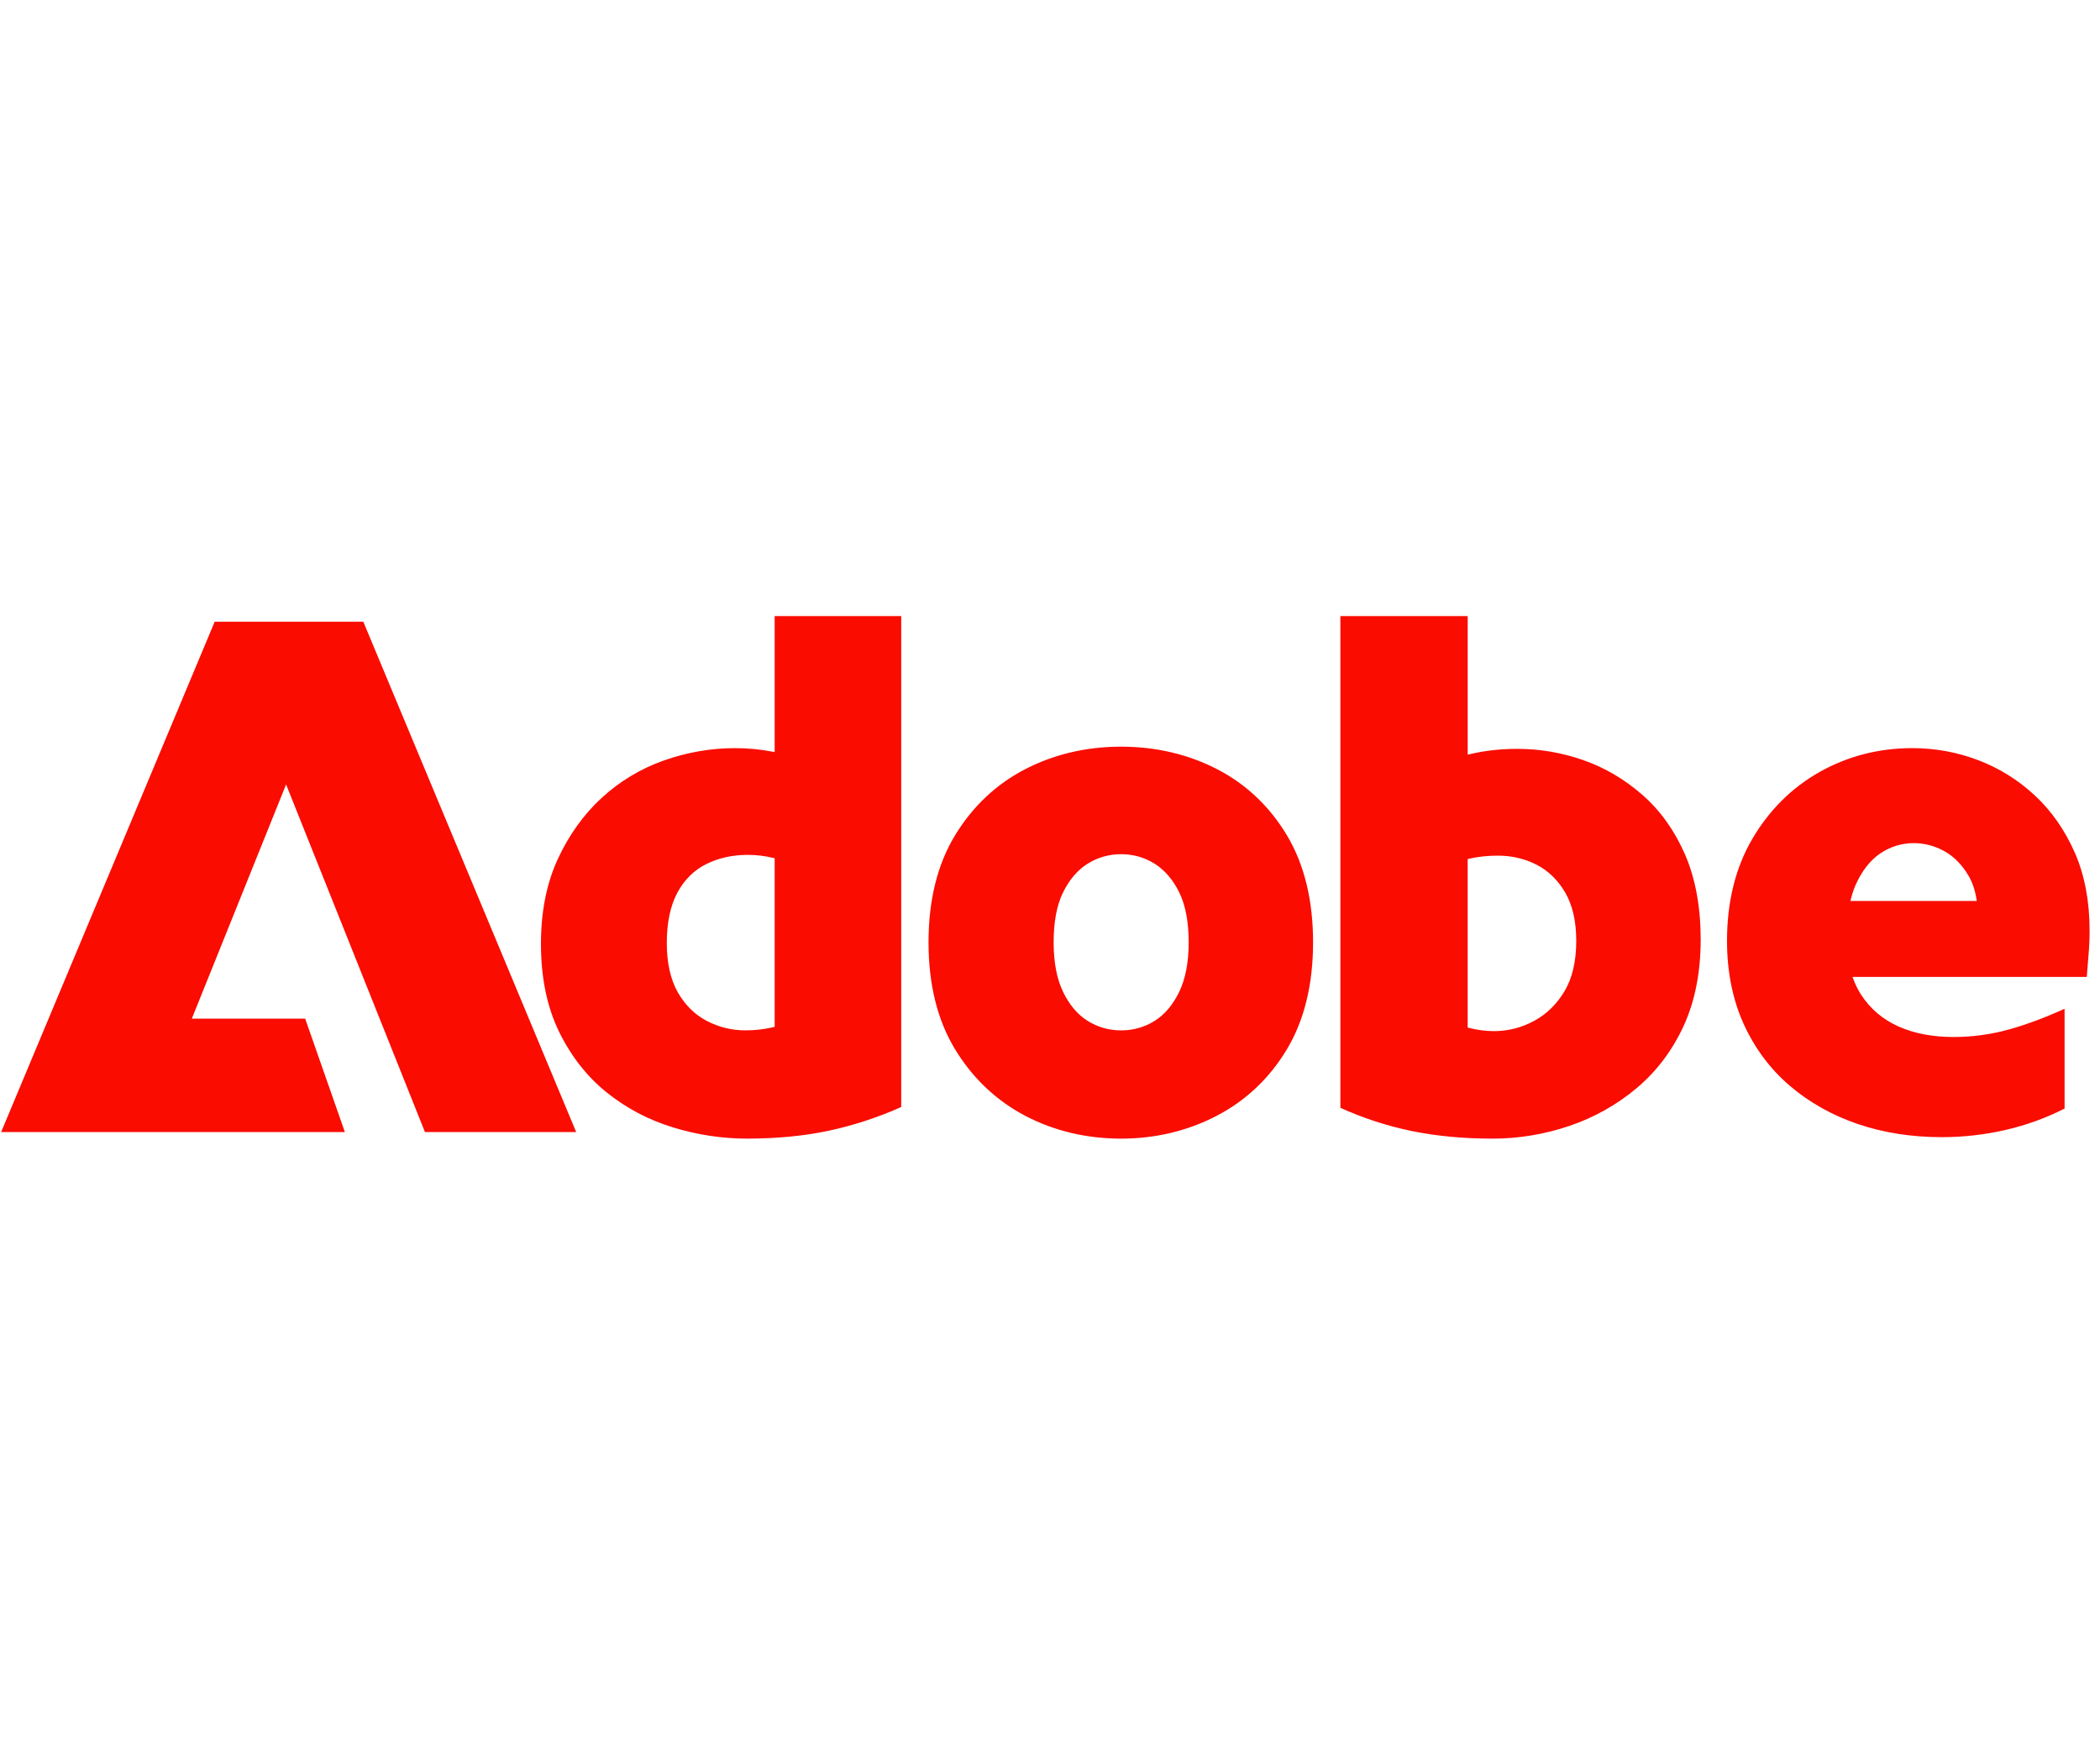 <svg width="111" height="93" viewBox="0 0 111 93" fill="none" xmlns="http://www.w3.org/2000/svg">
<g clip-path="url(#clip0_1_181)">
<g clip-path="url(#clip1_1_181)">
<g clip-path="url(#clip2_1_181)">
<path d="M40.946 32.561V39.749L40.813 39.724C40.179 39.602 39.52 39.54 38.853 39.54C37.578 39.54 36.308 39.76 35.084 40.194C33.86 40.628 32.755 41.293 31.799 42.172C30.845 43.051 30.062 44.143 29.476 45.419C28.89 46.691 28.593 48.192 28.593 49.878C28.593 51.666 28.915 53.23 29.551 54.53C30.188 55.83 31.035 56.908 32.066 57.736C33.099 58.565 34.275 59.186 35.564 59.581C36.855 59.978 38.171 60.177 39.473 60.177C41.064 60.177 42.531 60.035 43.84 59.753C45.122 59.477 46.401 59.057 47.636 58.508V32.561H40.946ZM40.946 54.271L40.859 54.292C40.387 54.401 39.895 54.456 39.397 54.456C38.682 54.456 37.998 54.288 37.364 53.959C36.726 53.626 36.207 53.114 35.823 52.438C35.441 51.764 35.245 50.889 35.245 49.838C35.245 48.763 35.433 47.869 35.802 47.183C36.175 46.491 36.694 45.979 37.348 45.659C37.994 45.342 38.723 45.181 39.515 45.181C39.974 45.181 40.426 45.234 40.861 45.34L40.946 45.36V54.271ZM68.023 44.147C67.107 42.619 65.867 41.445 64.338 40.655C63.571 40.258 62.762 39.962 61.914 39.763C61.067 39.563 60.18 39.462 59.261 39.462C57.424 39.462 55.716 39.863 54.185 40.655C52.655 41.445 51.41 42.619 50.48 44.149C49.549 45.677 49.079 47.579 49.079 49.801C49.079 52.024 49.55 53.926 50.48 55.454C51.41 56.983 52.657 58.165 54.185 58.968C55.716 59.771 57.423 60.178 59.261 60.178C61.073 60.178 62.774 59.771 64.318 58.968C65.859 58.165 67.107 56.982 68.023 55.455C68.941 53.925 69.405 52.023 69.405 49.8C69.405 47.579 68.941 45.677 68.023 44.147ZM62.333 52.413C62.167 52.757 61.974 53.06 61.757 53.319C61.539 53.575 61.297 53.788 61.029 53.956C60.496 54.288 59.9 54.457 59.26 54.457C58.62 54.457 58.025 54.288 57.492 53.956C56.957 53.622 56.519 53.104 56.188 52.413C55.858 51.73 55.692 50.851 55.692 49.801C55.692 48.727 55.858 47.841 56.188 47.169C56.519 46.493 56.957 45.981 57.492 45.647C58.025 45.314 58.62 45.145 59.26 45.145C59.9 45.145 60.494 45.314 61.029 45.647C61.562 45.981 62.002 46.494 62.333 47.169C62.663 47.842 62.83 48.728 62.83 49.801C62.83 50.85 62.663 51.728 62.333 52.413ZM89.067 45.164C88.519 43.903 87.763 42.844 86.822 42.018C85.879 41.191 84.826 40.571 83.693 40.175C82.558 39.778 81.386 39.578 80.215 39.578C79.319 39.578 78.48 39.672 77.714 39.854L77.578 39.887V32.561H70.848V58.548C72.057 59.097 73.322 59.508 74.604 59.773C75.912 60.042 77.355 60.178 78.894 60.178C80.272 60.178 81.64 59.952 82.957 59.505C84.27 59.059 85.467 58.386 86.514 57.505C87.559 56.626 88.393 55.522 88.992 54.222C89.59 52.922 89.894 51.382 89.894 49.645C89.892 47.935 89.615 46.426 89.067 45.164ZM82.698 52.383C82.494 52.727 82.255 53.031 81.986 53.295C81.715 53.558 81.414 53.78 81.083 53.959C80.421 54.315 79.711 54.496 78.97 54.496C78.54 54.496 78.1 54.44 77.66 54.328L77.577 54.306V45.402L77.663 45.382C78.133 45.276 78.638 45.222 79.165 45.222C79.903 45.222 80.594 45.382 81.216 45.7C81.841 46.02 82.352 46.518 82.738 47.182C83.12 47.844 83.316 48.699 83.316 49.724C83.316 50.8 83.108 51.695 82.698 52.383ZM109.662 45.049C109.399 44.456 109.091 43.907 108.739 43.403C108.388 42.899 107.989 42.444 107.551 42.035C106.672 41.22 105.665 40.593 104.556 40.173C103.449 39.752 102.278 39.539 101.081 39.539C99.322 39.539 97.681 39.959 96.202 40.787C94.724 41.616 93.524 42.803 92.631 44.321C91.738 45.837 91.285 47.654 91.285 49.723C91.285 51.358 91.584 52.838 92.168 54.124C92.755 55.411 93.575 56.508 94.607 57.387C95.64 58.268 96.85 58.948 98.203 59.407C99.557 59.867 101.048 60.1 102.635 60.1C103.784 60.1 104.926 59.97 106.028 59.714C107.106 59.465 108.148 59.086 109.128 58.59V53.315C108.123 53.772 107.151 54.136 106.239 54.394C105.275 54.667 104.272 54.807 103.256 54.807C102.157 54.807 101.182 54.62 100.357 54.254C99.525 53.885 98.855 53.316 98.366 52.562C98.217 52.332 98.087 52.072 97.977 51.784L97.921 51.632H110.301C110.325 51.289 110.355 50.915 110.392 50.49C110.431 50.057 110.45 49.614 110.45 49.18C110.449 47.622 110.184 46.233 109.662 45.049ZM97.806 47.619L97.842 47.481C97.91 47.213 97.993 46.972 98.085 46.764C98.418 46.022 98.855 45.463 99.386 45.104C99.921 44.744 100.519 44.56 101.16 44.56C101.719 44.56 102.259 44.703 102.766 44.981C103.274 45.262 103.707 45.7 104.052 46.285C104.251 46.624 104.391 47.029 104.466 47.489L104.488 47.618H97.806V47.619ZM15.122 41.459L10.139 53.837H16.131L18.228 59.829H0.06L11.348 32.858H19.203L30.455 59.829H22.461L15.122 41.459Z" fill="#FA0C00"/>
</g>
</g>
</g>
<defs>
<clipPath id="clip0_1_181">
<rect width="110.39" height="92" fill="white" transform="translate(0.06 0.36)"/>
</clipPath>
<clipPath id="clip1_1_181">
<rect width="110.39" height="92" fill="white" transform="translate(0.06 0.36)"/>
</clipPath>
<clipPath id="clip2_1_181">
<rect width="110.39" height="91.992" fill="white" transform="translate(0.06 0.364)"/>
</clipPath>
</defs>
</svg>
